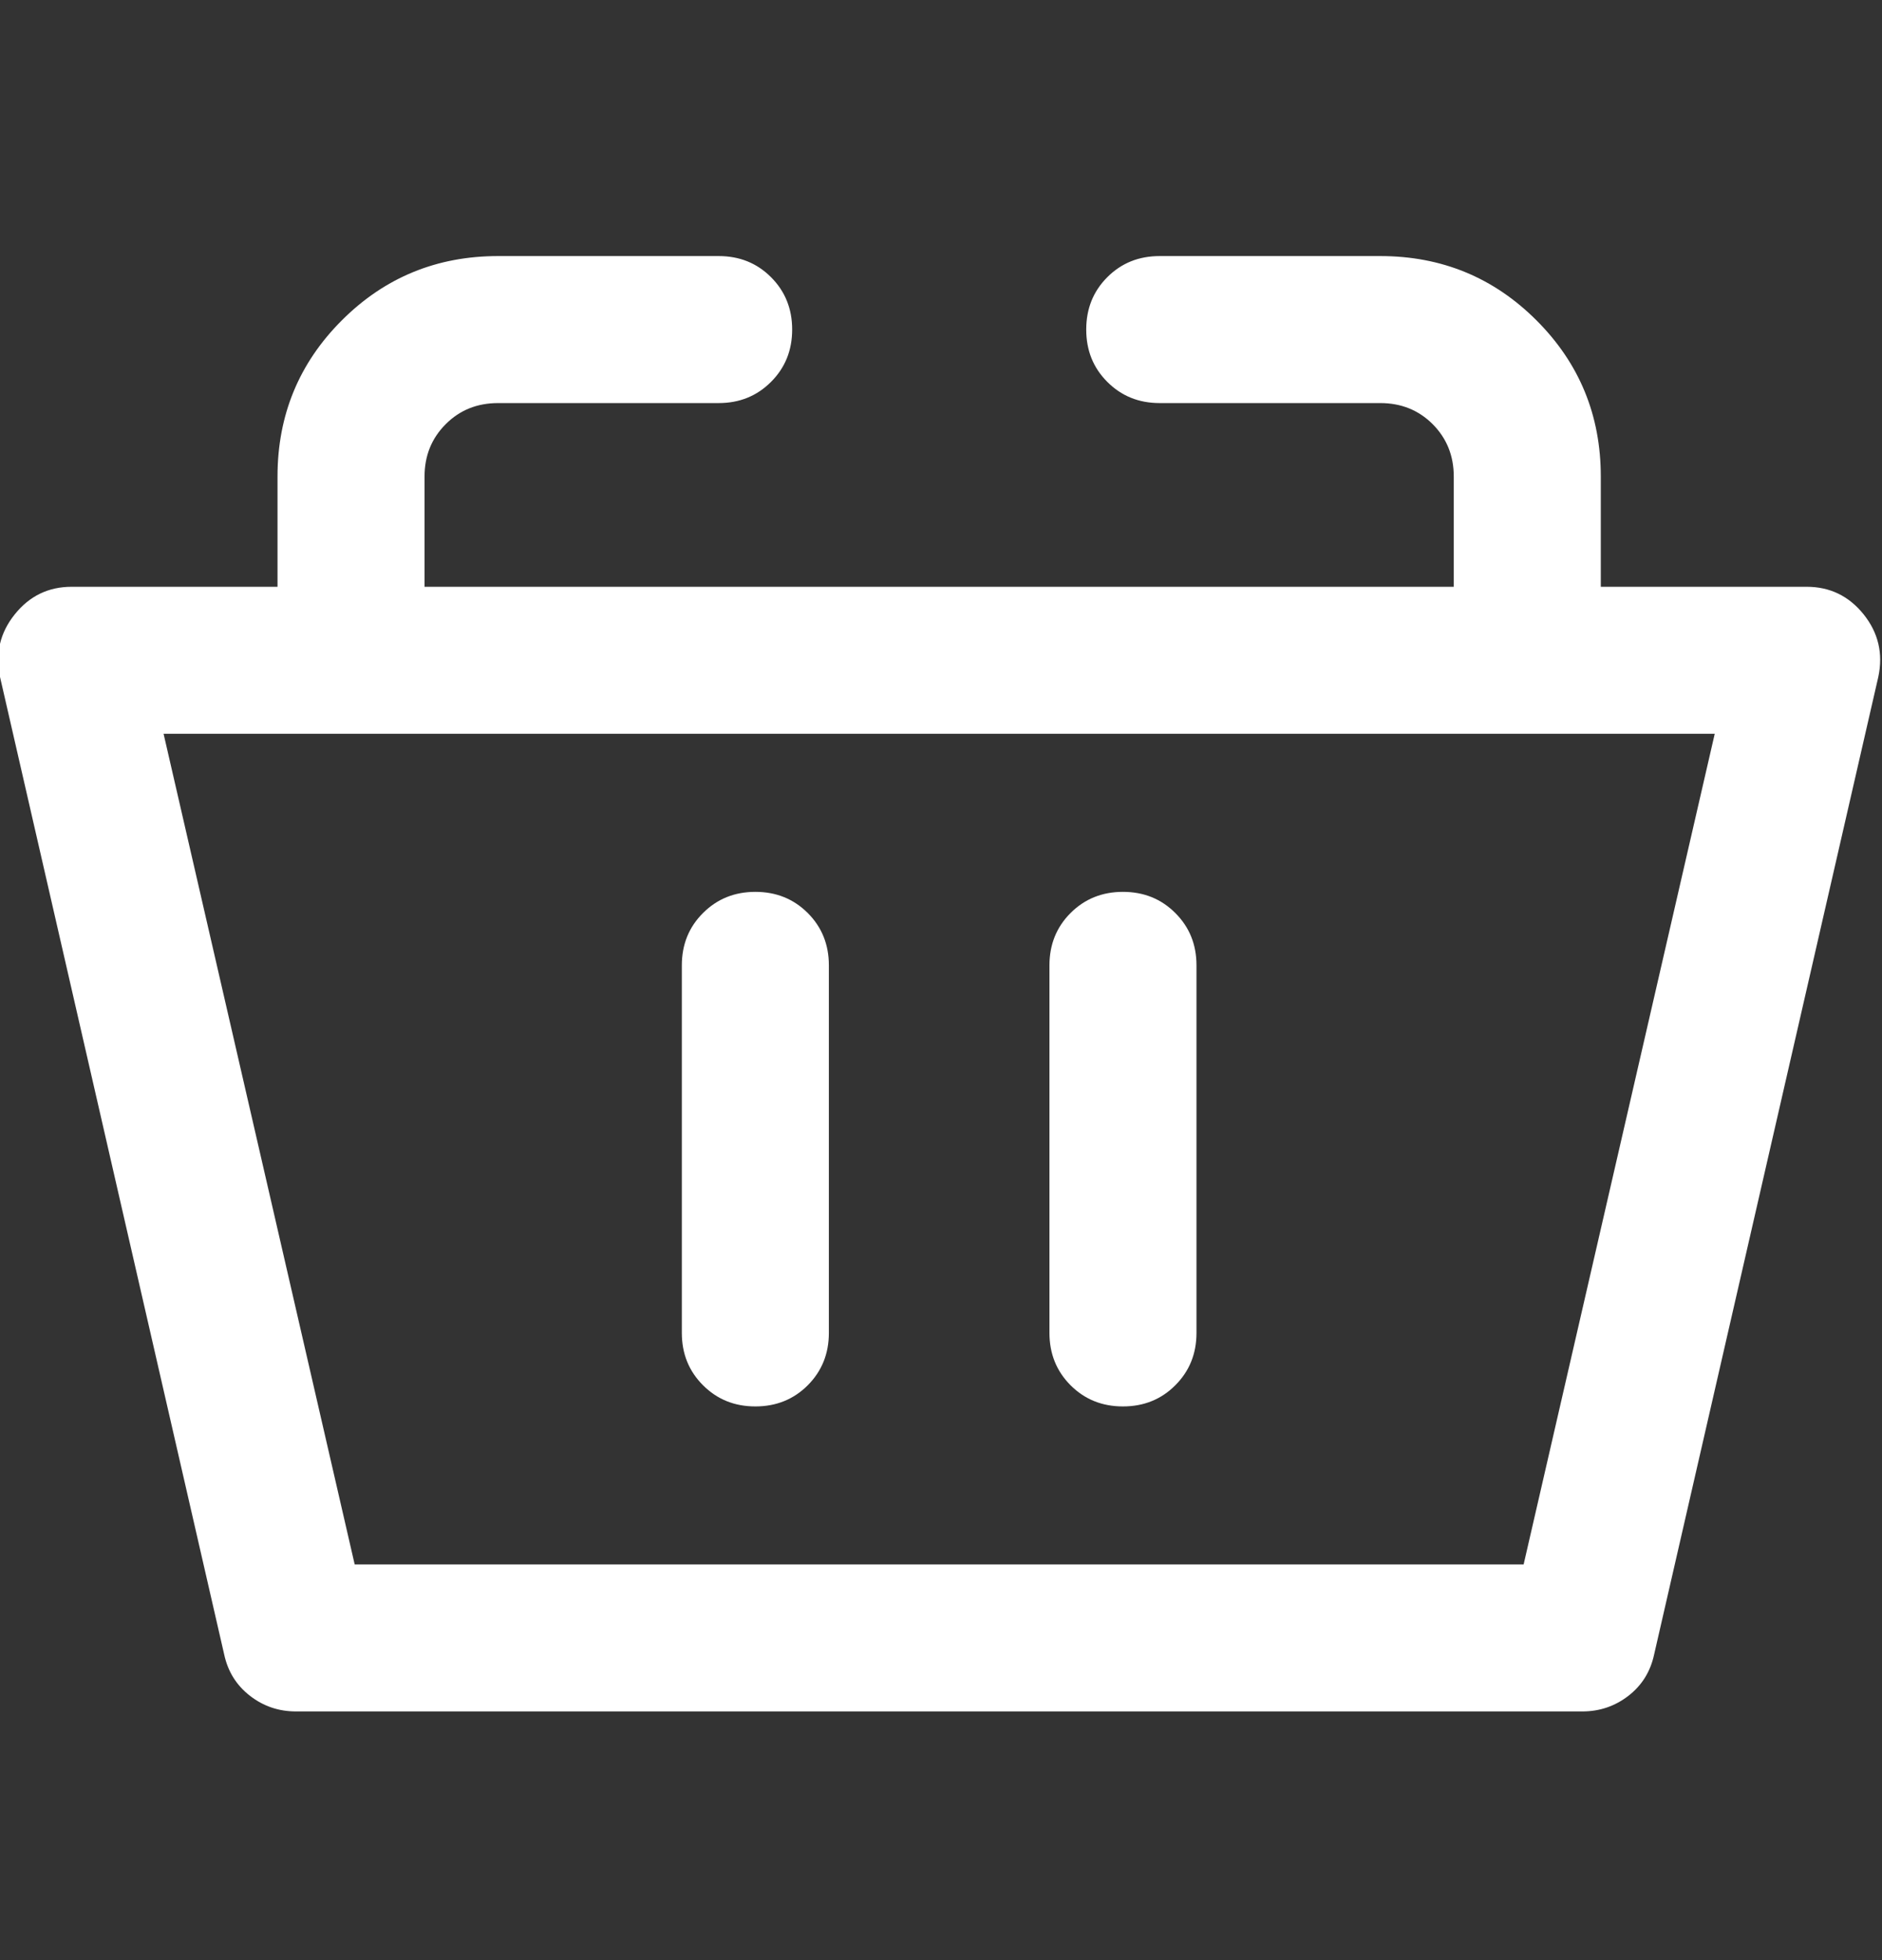 <svg width="24" height="25" viewBox="0 0 24 25" fill="none" xmlns="http://www.w3.org/2000/svg">
<rect x="0" y="0" width="24" height="25" fill="#333333" stroke="none"/>
<g id="Icon" clip-path="url(#clip0_0_206)">
<path id="Vector" d="M23.039 7.484H20.414V6.078C20.414 5.297 20.141 4.633 19.594 4.086C19.047 3.539 18.383 3.266 17.602 3.266H14.789C14.523 3.266 14.301 3.355 14.121 3.535C13.941 3.715 13.852 3.938 13.852 4.203C13.852 4.469 13.941 4.691 14.121 4.871C14.301 5.051 14.523 5.141 14.789 5.141H17.602C17.867 5.141 18.09 5.23 18.27 5.41C18.449 5.59 18.539 5.812 18.539 6.078V7.484H5.414V6.078C5.414 5.812 5.504 5.59 5.684 5.41C5.863 5.23 6.086 5.141 6.352 5.141H9.164C9.43 5.141 9.652 5.051 9.832 4.871C10.012 4.691 10.102 4.469 10.102 4.203C10.102 3.938 10.012 3.715 9.832 3.535C9.652 3.355 9.43 3.266 9.164 3.266H6.352C5.57 3.266 4.906 3.539 4.359 4.086C3.812 4.633 3.539 5.297 3.539 6.078V7.484H0.914C0.617 7.484 0.375 7.602 0.188 7.836C0 8.07 -0.062 8.336 0 8.633L2.859 21.102C2.906 21.32 3.016 21.496 3.188 21.629C3.359 21.762 3.555 21.828 3.773 21.828H20.18C20.398 21.828 20.594 21.762 20.766 21.629C20.938 21.496 21.047 21.32 21.094 21.102L23.953 8.633C24.016 8.336 23.953 8.07 23.766 7.836C23.578 7.602 23.336 7.484 23.039 7.484ZM19.43 19.953H4.523L2.086 9.359H21.867L19.43 19.953ZM10.57 12.312V17C10.57 17.266 10.48 17.488 10.301 17.668C10.121 17.848 9.898 17.938 9.633 17.938C9.367 17.938 9.145 17.848 8.965 17.668C8.785 17.488 8.695 17.266 8.695 17V12.312C8.695 12.047 8.785 11.824 8.965 11.645C9.145 11.465 9.367 11.375 9.633 11.375C9.898 11.375 10.121 11.465 10.301 11.645C10.48 11.824 10.57 12.047 10.57 12.312ZM15.258 12.312V17C15.258 17.266 15.168 17.488 14.988 17.668C14.809 17.848 14.586 17.938 14.32 17.938C14.055 17.938 13.832 17.848 13.652 17.668C13.473 17.488 13.383 17.266 13.383 17V12.312C13.383 12.047 13.473 11.824 13.652 11.645C13.832 11.465 14.055 11.375 14.32 11.375C14.586 11.375 14.809 11.465 14.988 11.645C15.168 11.824 15.258 12.047 15.258 12.312Z" fill="white"/>
</g>
<defs>
<clipPath id="clip0_0_206">
<rect width="24" height="25" fill="white" transform="matrix(1 0 0 -1 0 25)"/>
</clipPath>
</defs>
</svg>
